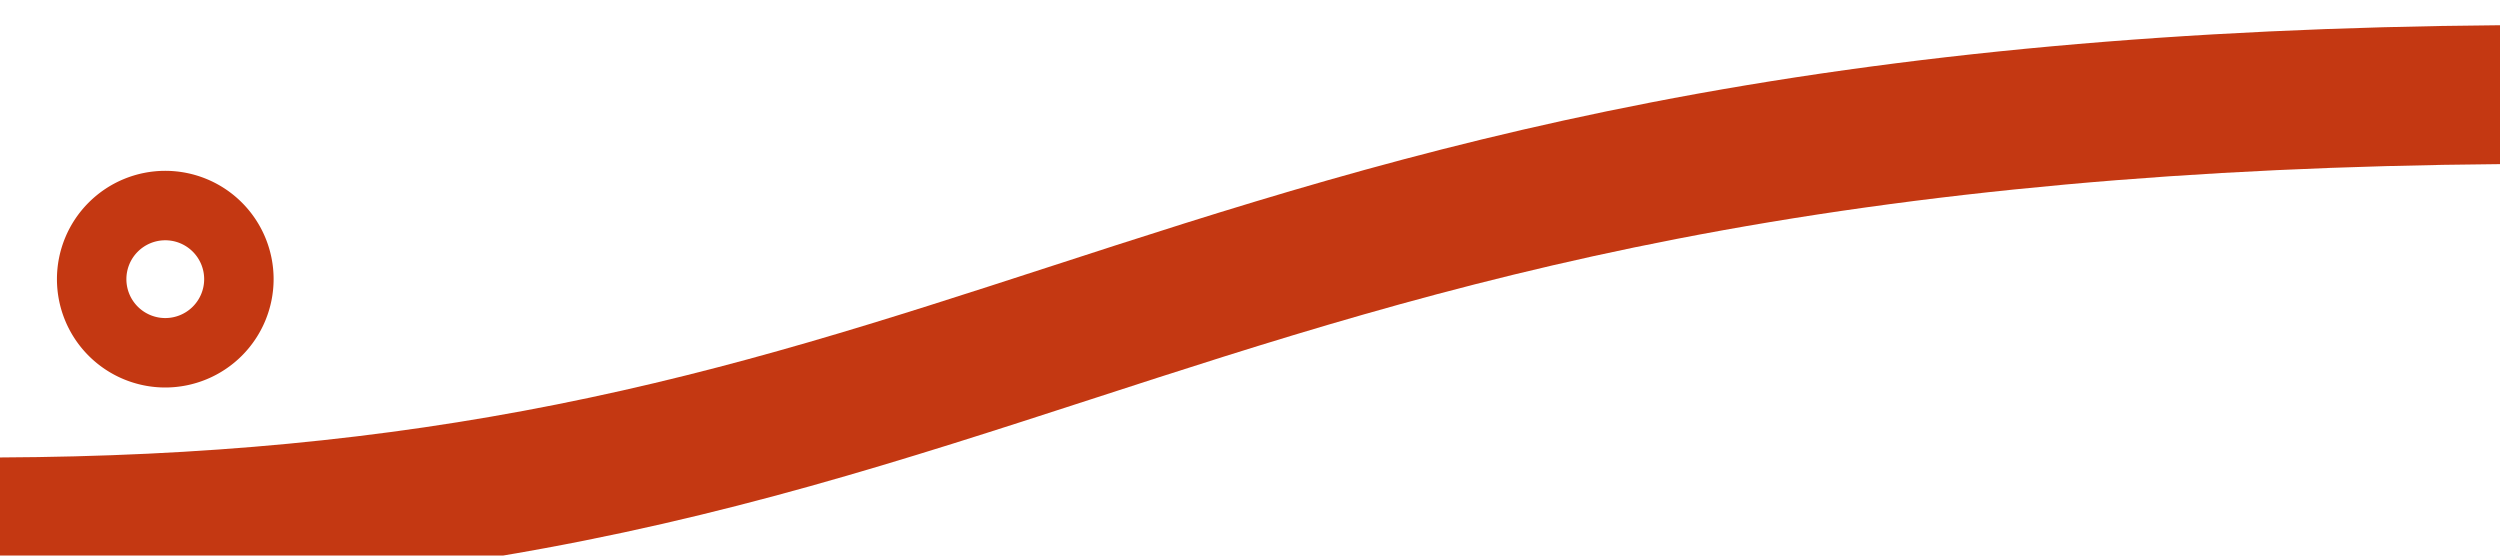 <svg id="Layer_1" data-name="Layer 1" xmlns="http://www.w3.org/2000/svg" viewBox="0 0 1800 400"><defs><style>.cls-1{fill:#c43812;}</style></defs><path class="cls-1" d="M119,279a78,78,0,1,1,78-78A78.09,78.09,0,0,1,119,279Zm0-106a28,28,0,1,0,28,28A28,28,0,0,0,119,173Z"/><path class="cls-1" d="M1800,18.17C1571.7,20,1371.2,38.28,1188.23,73.84c-170.93,33.23-304.57,76.64-433.8,118.62-115.89,37.64-225.34,73.2-353.72,98.77-126.3,25.16-255,37.48-400.71,38.14V400H362.2c159.72-26.88,289.32-69,423.12-112.44,126.38-41.05,257.06-83.5,422-115.56C1384,137.66,1578.24,120,1800,118.17Z"/></svg>